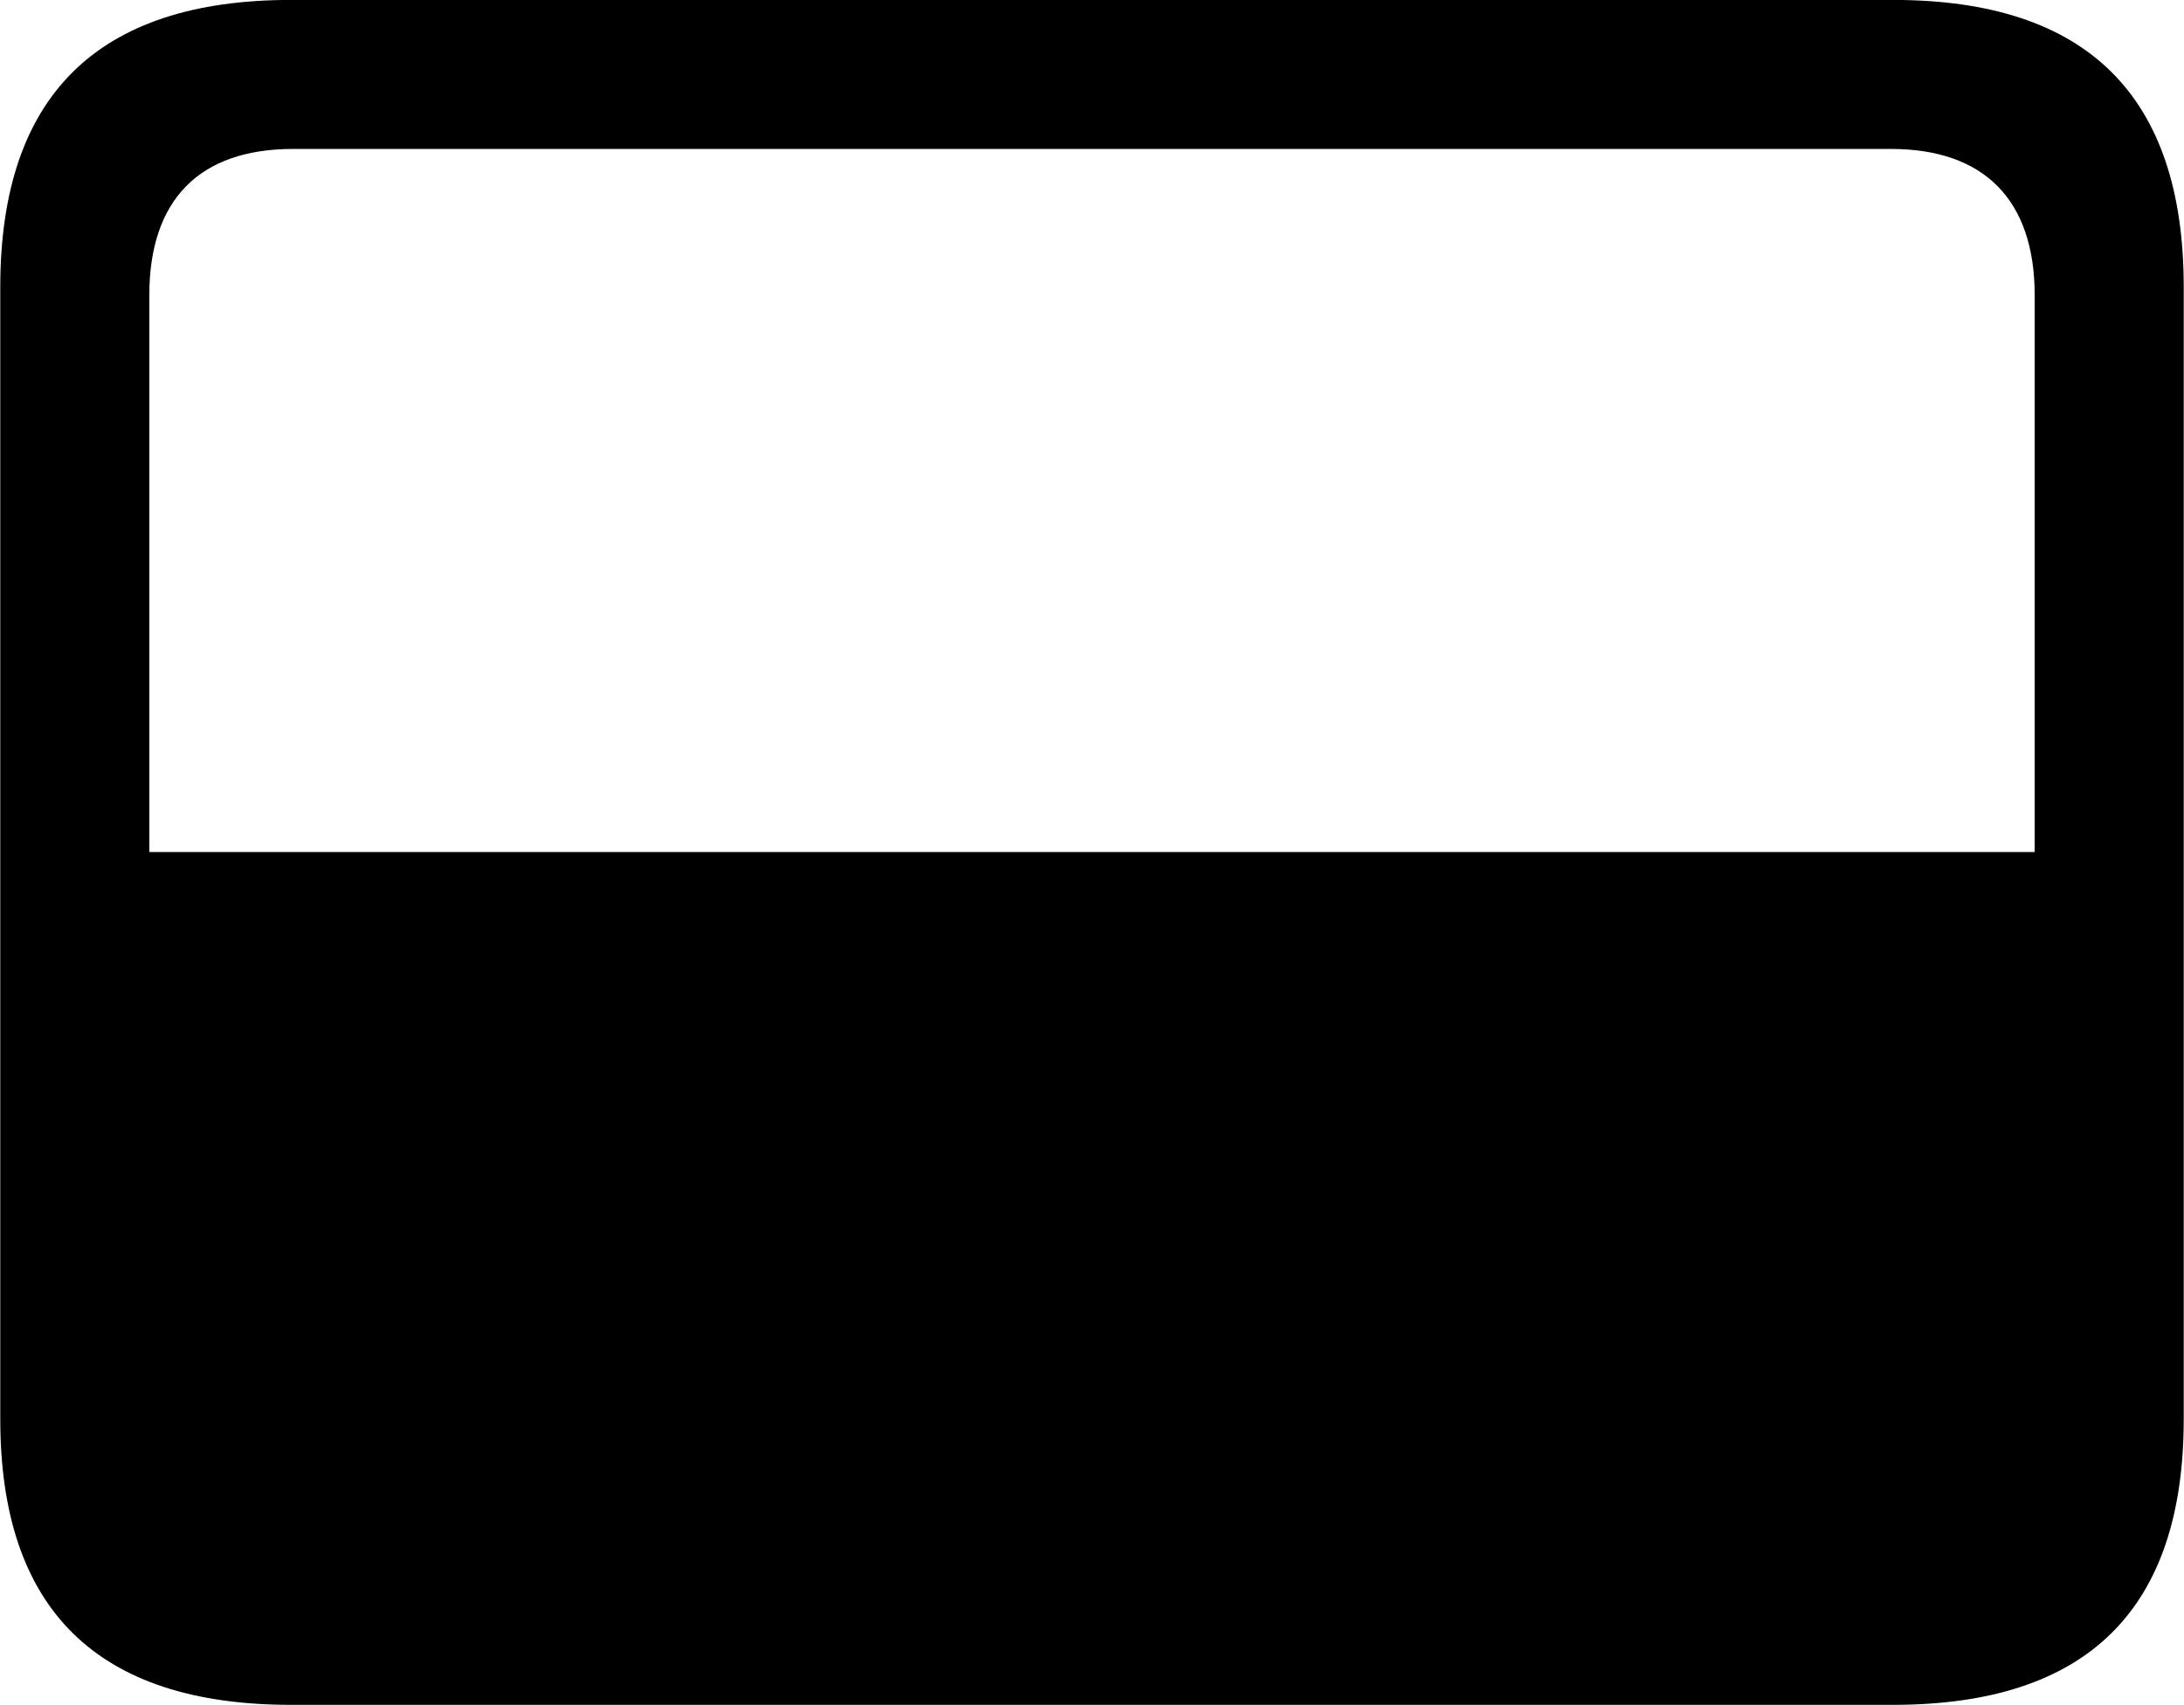 <svg viewBox="0 0 32.238 25.17" xmlns="http://www.w3.org/2000/svg"><path d="M0.004 20.949C0.004 23.759 1.434 25.169 4.294 25.169H27.944C30.814 25.169 32.234 23.759 32.234 20.949V4.239C32.234 1.419 30.814 -0.001 27.944 -0.001H4.294C1.434 -0.001 0.004 1.419 0.004 4.239ZM2.204 12.579V4.359C2.204 2.939 2.954 2.199 4.324 2.199H27.914C29.274 2.199 30.034 2.939 30.034 4.359V12.579Z" /></svg>